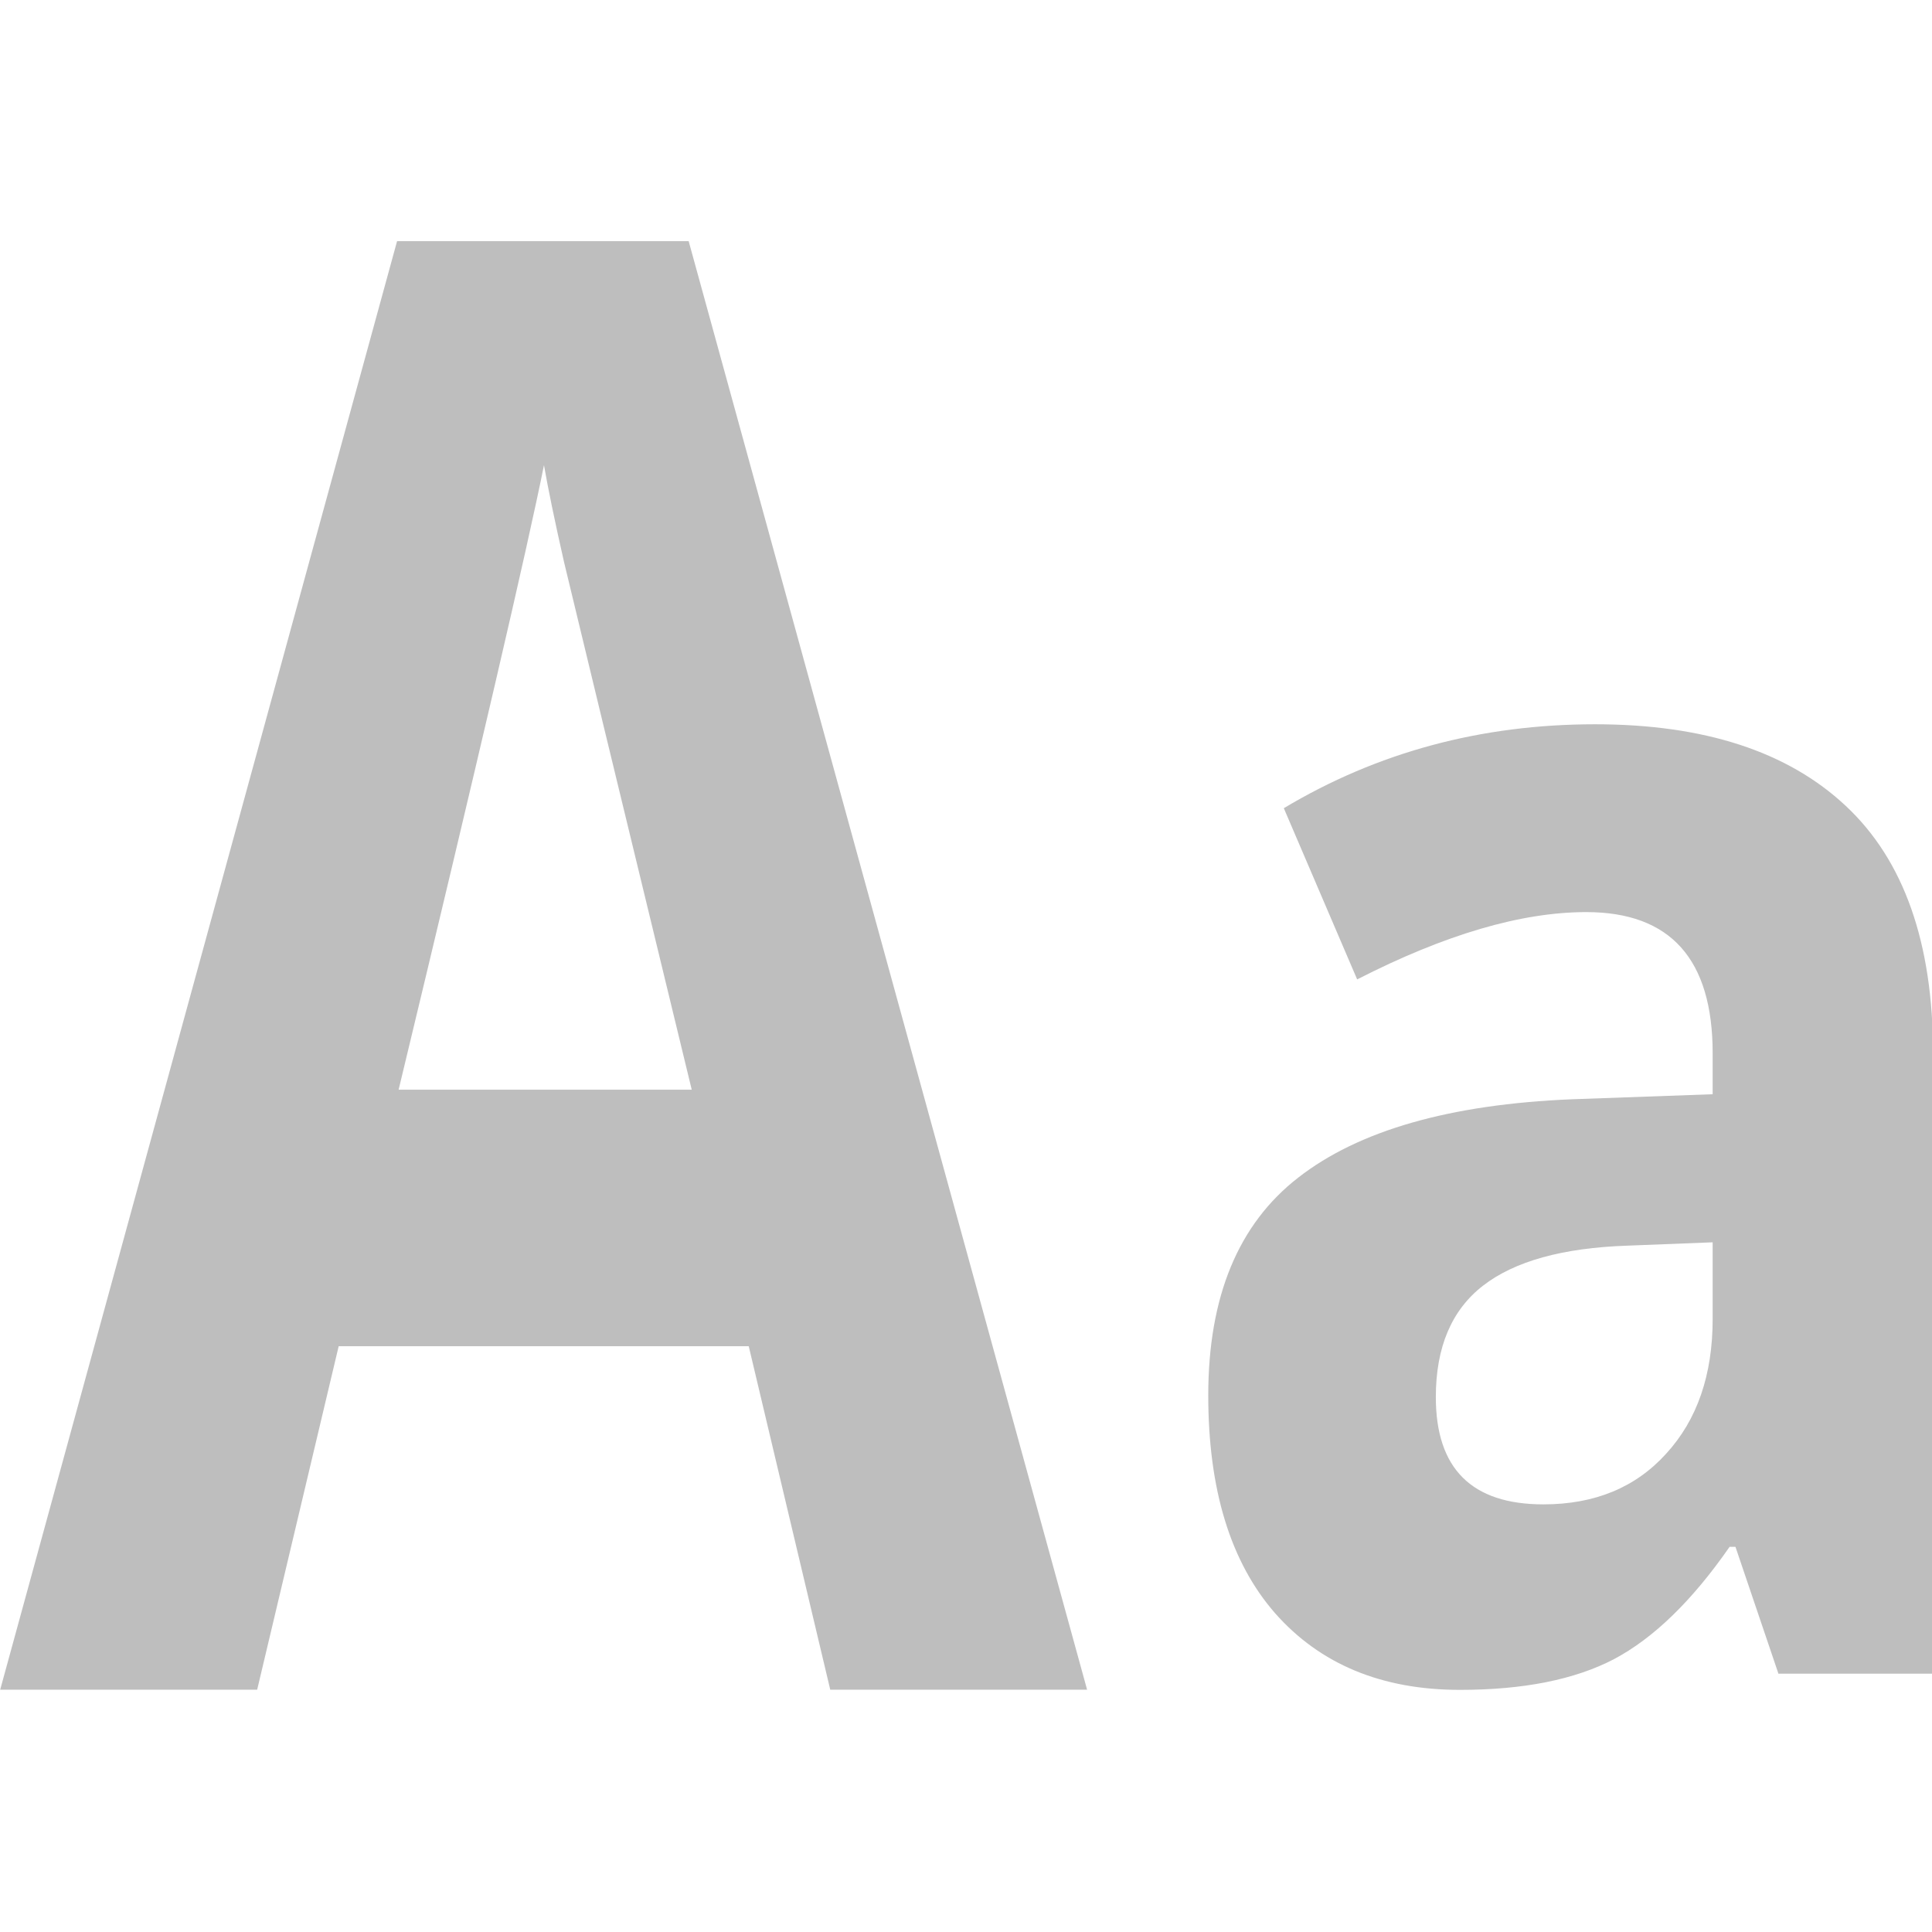 <?xml version="1.0" encoding="UTF-8" standalone="no"?>
<!-- Created with Inkscape (http://www.inkscape.org/) -->

<svg
   xmlns:dc="http://purl.org/dc/elements/1.1/"
   xmlns:cc="http://creativecommons.org/ns#"
   xmlns:rdf="http://www.w3.org/1999/02/22-rdf-syntax-ns#"
   xmlns:svg="http://www.w3.org/2000/svg"
   xmlns="http://www.w3.org/2000/svg"
   xmlns:sodipodi="http://sodipodi.sourceforge.net/DTD/sodipodi-0.dtd"
   xmlns:inkscape="http://www.inkscape.org/namespaces/inkscape"
   id="svg7384"
   height="16"
   width="16"
   version="1.1"
   inkscape:version="0.91 r13725"
   sodipodi:docname="xapp-text-case-symbolic.svg">
  <defs
     id="defs7667" />
  <sodipodi:namedview
     pagecolor="#ffffff"
     bordercolor="#666666"
     borderopacity="1"
     objecttolerance="10"
     gridtolerance="10"
     guidetolerance="10"
     inkscape:pageopacity="0"
     inkscape:pageshadow="2"
     inkscape:window-width="1560"
     inkscape:window-height="849"
     id="namedview7665"
     showgrid="true"
     inkscape:zoom="32"
     inkscape:cx="1.8642481"
     inkscape:cy="7.8505367"
     inkscape:window-x="2231"
     inkscape:window-y="204"
     inkscape:window-maximized="0"
     inkscape:current-layer="g4147"
     inkscape:snap-bbox="true"
     inkscape:bbox-paths="true"
     inkscape:snap-bbox-edge-midpoints="true"
     inkscape:bbox-nodes="true"
     inkscape:snap-bbox-midpoints="true">
    <inkscape:grid
       type="xygrid"
       id="grid4138" />
  </sodipodi:namedview>
  <title
     id="title9167">Gnome Symbolic Icon Theme</title>
  <g
     id="g4147"
     style="fill:#bebebe;fill-opacity:1;stroke:none"
     transform="matrix(1.389,0,0,1.389,-3.01,-3.516)">
    <g
       transform="matrix(0.835,0,0,1.071,1.698,-0.286)"
       style="font-style:normal;font-variant:normal;font-weight:bold;font-stretch:normal;font-size:11.25px;line-height:125%;font-family:'Noto Sans UI';-inkscape-font-specification:'Noto Sans UI, Bold';text-align:start;letter-spacing:0px;word-spacing:0px;writing-mode:lr-tb;text-anchor:start;fill:#bebebe;fill-opacity:1;stroke:none;stroke-width:1px;stroke-linecap:butt;stroke-linejoin:miter;stroke-opacity:1"
       id="flowRoot4140">
      <path
         d="m 6.49,12.037 -0.582,-1.912 -2.928,0 -0.582,1.912 -1.835,0 2.834,-8.064 2.082,0 2.845,8.064 -1.835,0 z M 5.501,8.697 Q 4.693,6.099 4.589,5.759 4.49,5.418 4.446,5.22 4.265,5.923 3.408,8.697 l 2.093,0 z"
         id="path4160"
         inkscape:connector-curvature="0" />
    </g>
    <g
       transform="matrix(1.096,0,0,1.254,-0.504,-1.423)"
       style="font-style:normal;font-variant:normal;font-weight:bold;font-stretch:normal;font-size:8.1px;line-height:125%;font-family:'Noto Sans UI';-inkscape-font-specification:'Noto Sans UI, Bold';text-align:start;letter-spacing:0px;word-spacing:0px;writing-mode:lr-tb;text-anchor:start;fill:#bebebe;fill-opacity:1;stroke:none;stroke-width:1px;stroke-linecap:butt;stroke-linejoin:miter;stroke-opacity:1"
       id="flowRoot4148">
      <path
         d="m 12.111,11.109 -0.233,-0.601 -0.032,0 q -0.305,0.384 -0.629,0.534 -0.32,0.146 -0.838,0.146 -0.637,0 -1.005,-0.364 -0.364,-0.364 -0.364,-1.036 0,-0.704 0.49,-1.036 0.494,-0.336 1.487,-0.372 l 0.767,-0.024 0,-0.194 q 0,-0.672 -0.688,-0.672 -0.53,0 -1.246,0.32 L 9.421,6.996 q 0.763,-0.399 1.693,-0.399 0.89,0 1.364,0.388 0.475,0.388 0.475,1.179 l 0,2.947 -0.842,0 z m -0.356,-2.049 -0.467,0.016 q -0.526,0.016 -0.783,0.19 -0.257,0.174 -0.257,0.53 0,0.51 0.585,0.51 0.419,0 0.668,-0.241 0.253,-0.241 0.253,-0.641 l 0,-0.364 z"
         id="path4157"
         inkscape:connector-curvature="0" />
    </g>
  </g>
</svg>
